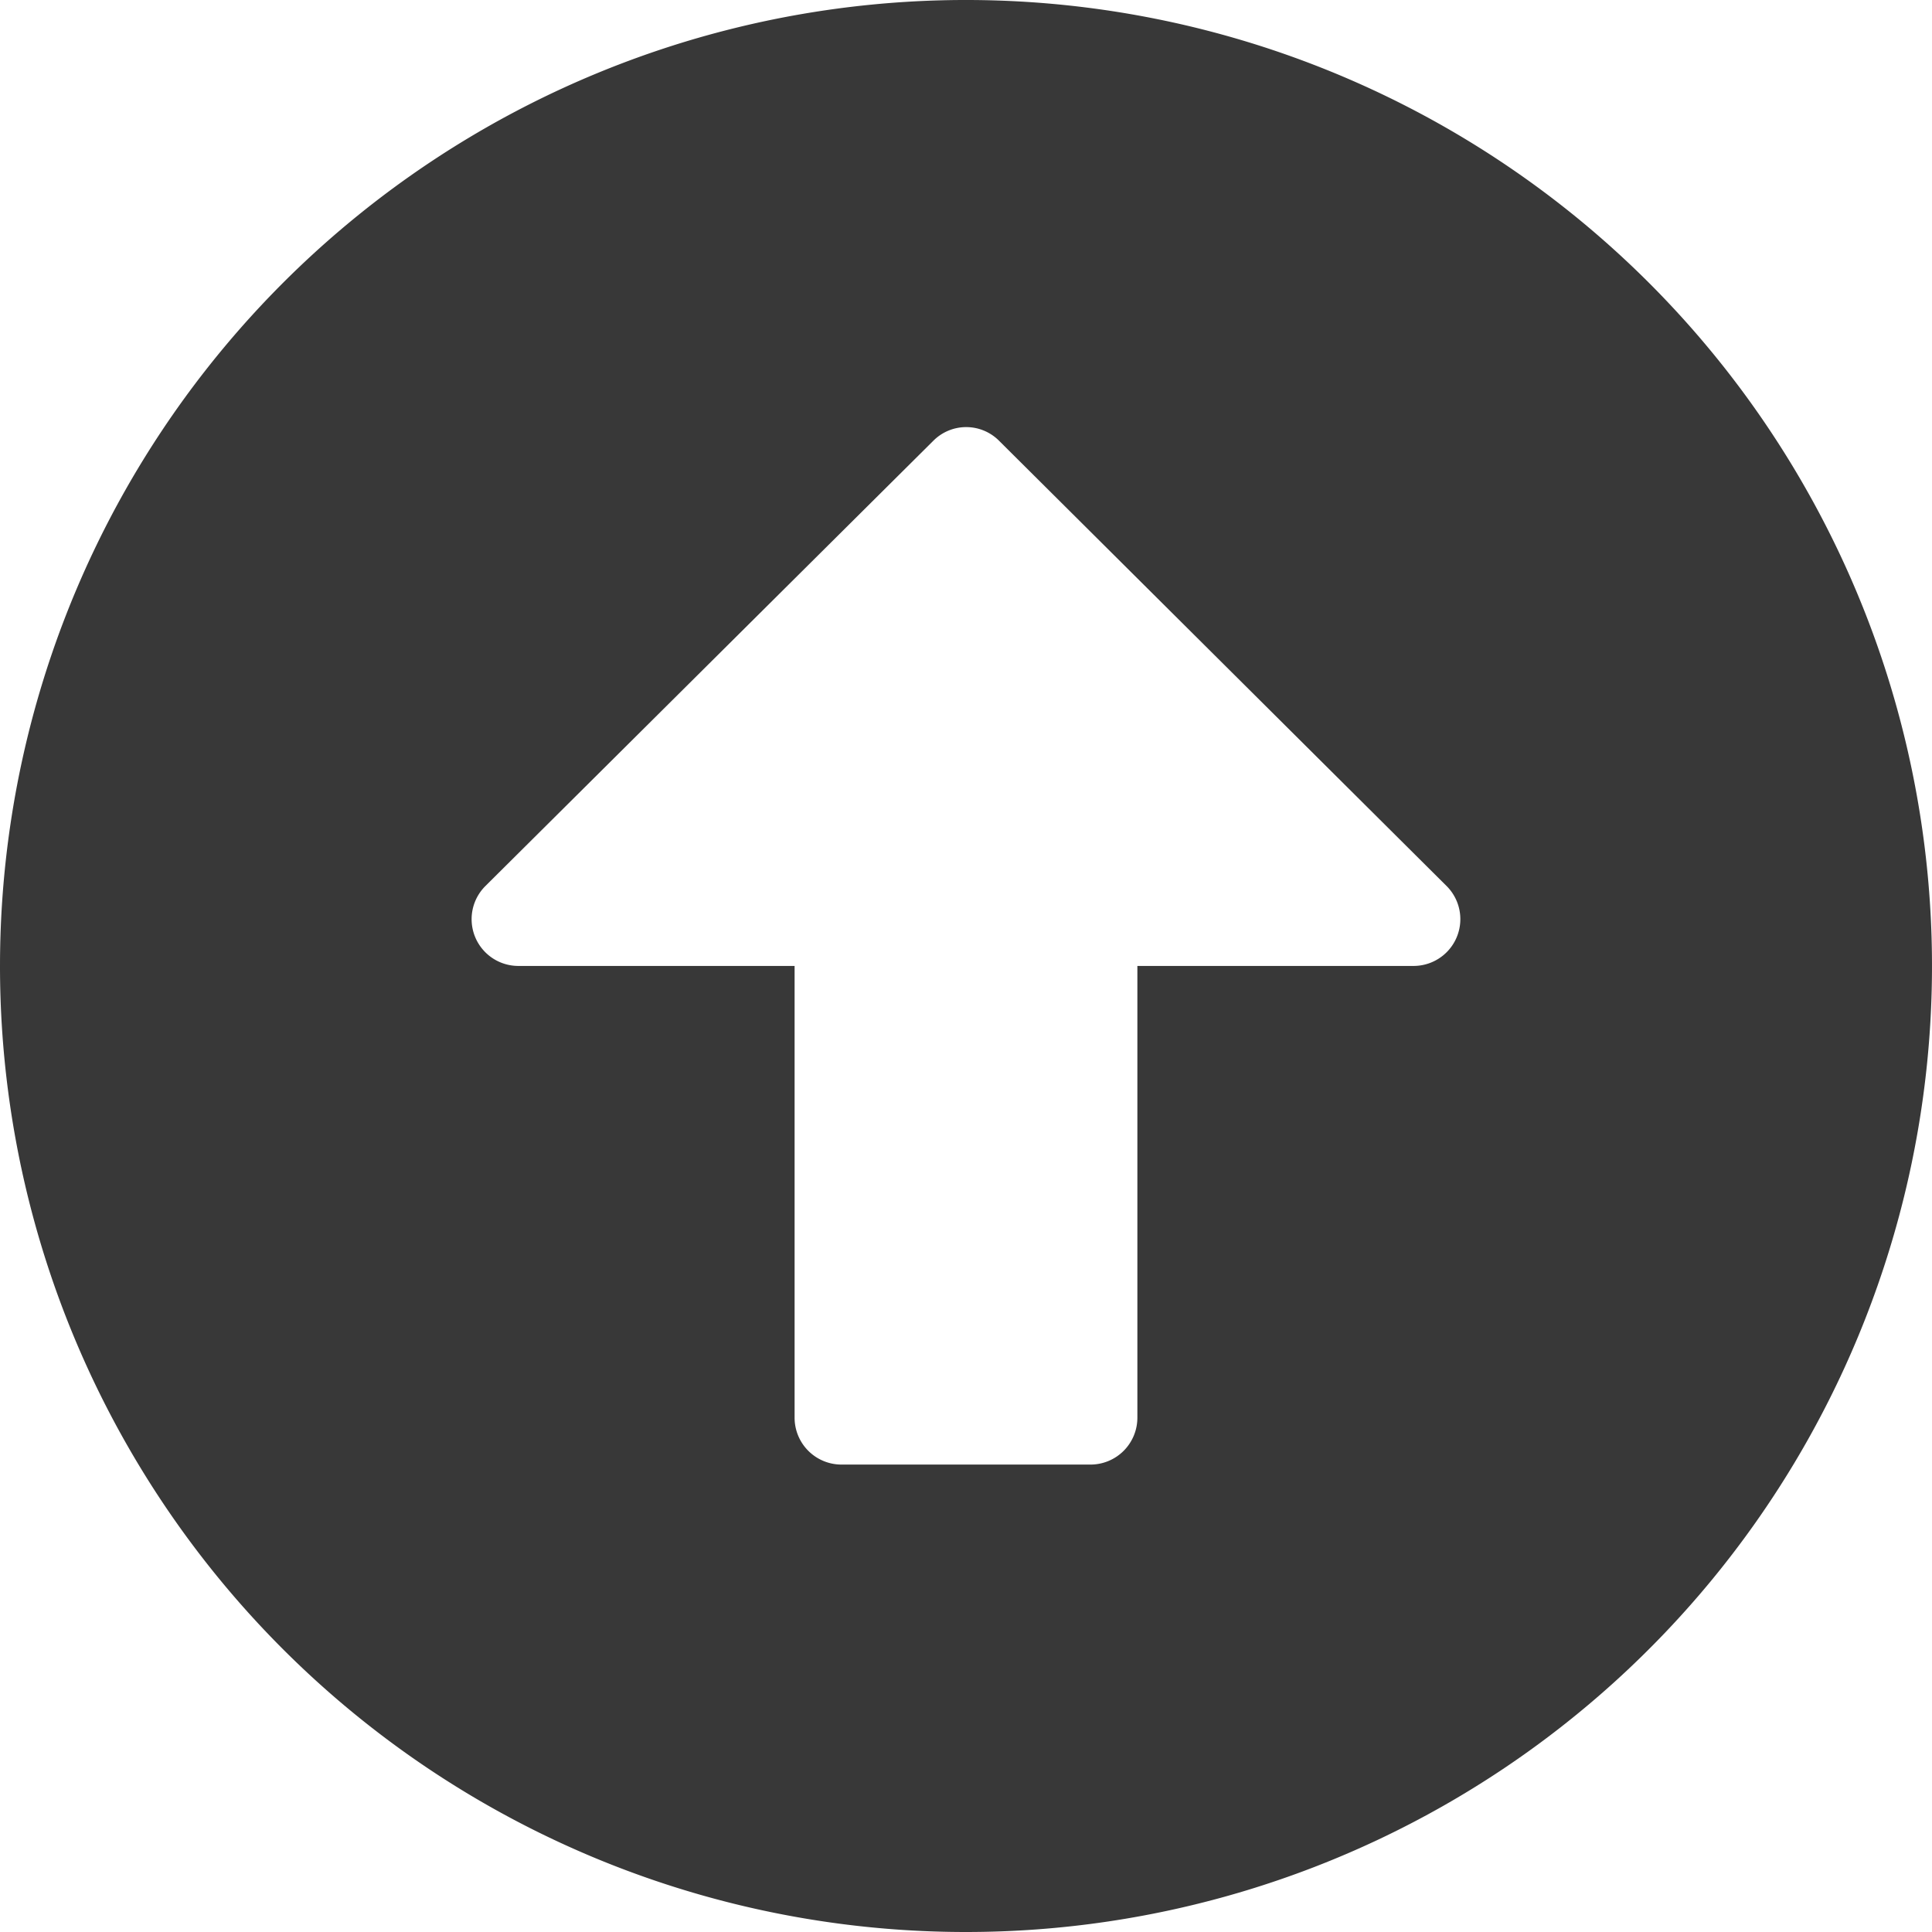 <svg xmlns="http://www.w3.org/2000/svg" width="62.478" height="62.478" viewBox="0 0 62.478 62.478">
  <path id="Icon_awesome-arrow-alt-circle-up" data-name="Icon awesome-arrow-alt-circle-up" d="M.563,31.8A31.239,31.239,0,1,1,31.8,63.041,31.234,31.234,0,0,1,.563,31.8ZM37.344,46.413V31.8h8.931a1.513,1.513,0,0,0,1.071-2.582l-14.473-14.4a1.5,1.5,0,0,0-2.129,0l-14.486,14.4A1.512,1.512,0,0,0,17.328,31.8h8.931V46.413a1.516,1.516,0,0,0,1.512,1.512h8.062A1.516,1.516,0,0,0,37.344,46.413Z" transform="translate(-0.563 -0.563)" fill="#383838"/>
</svg>
